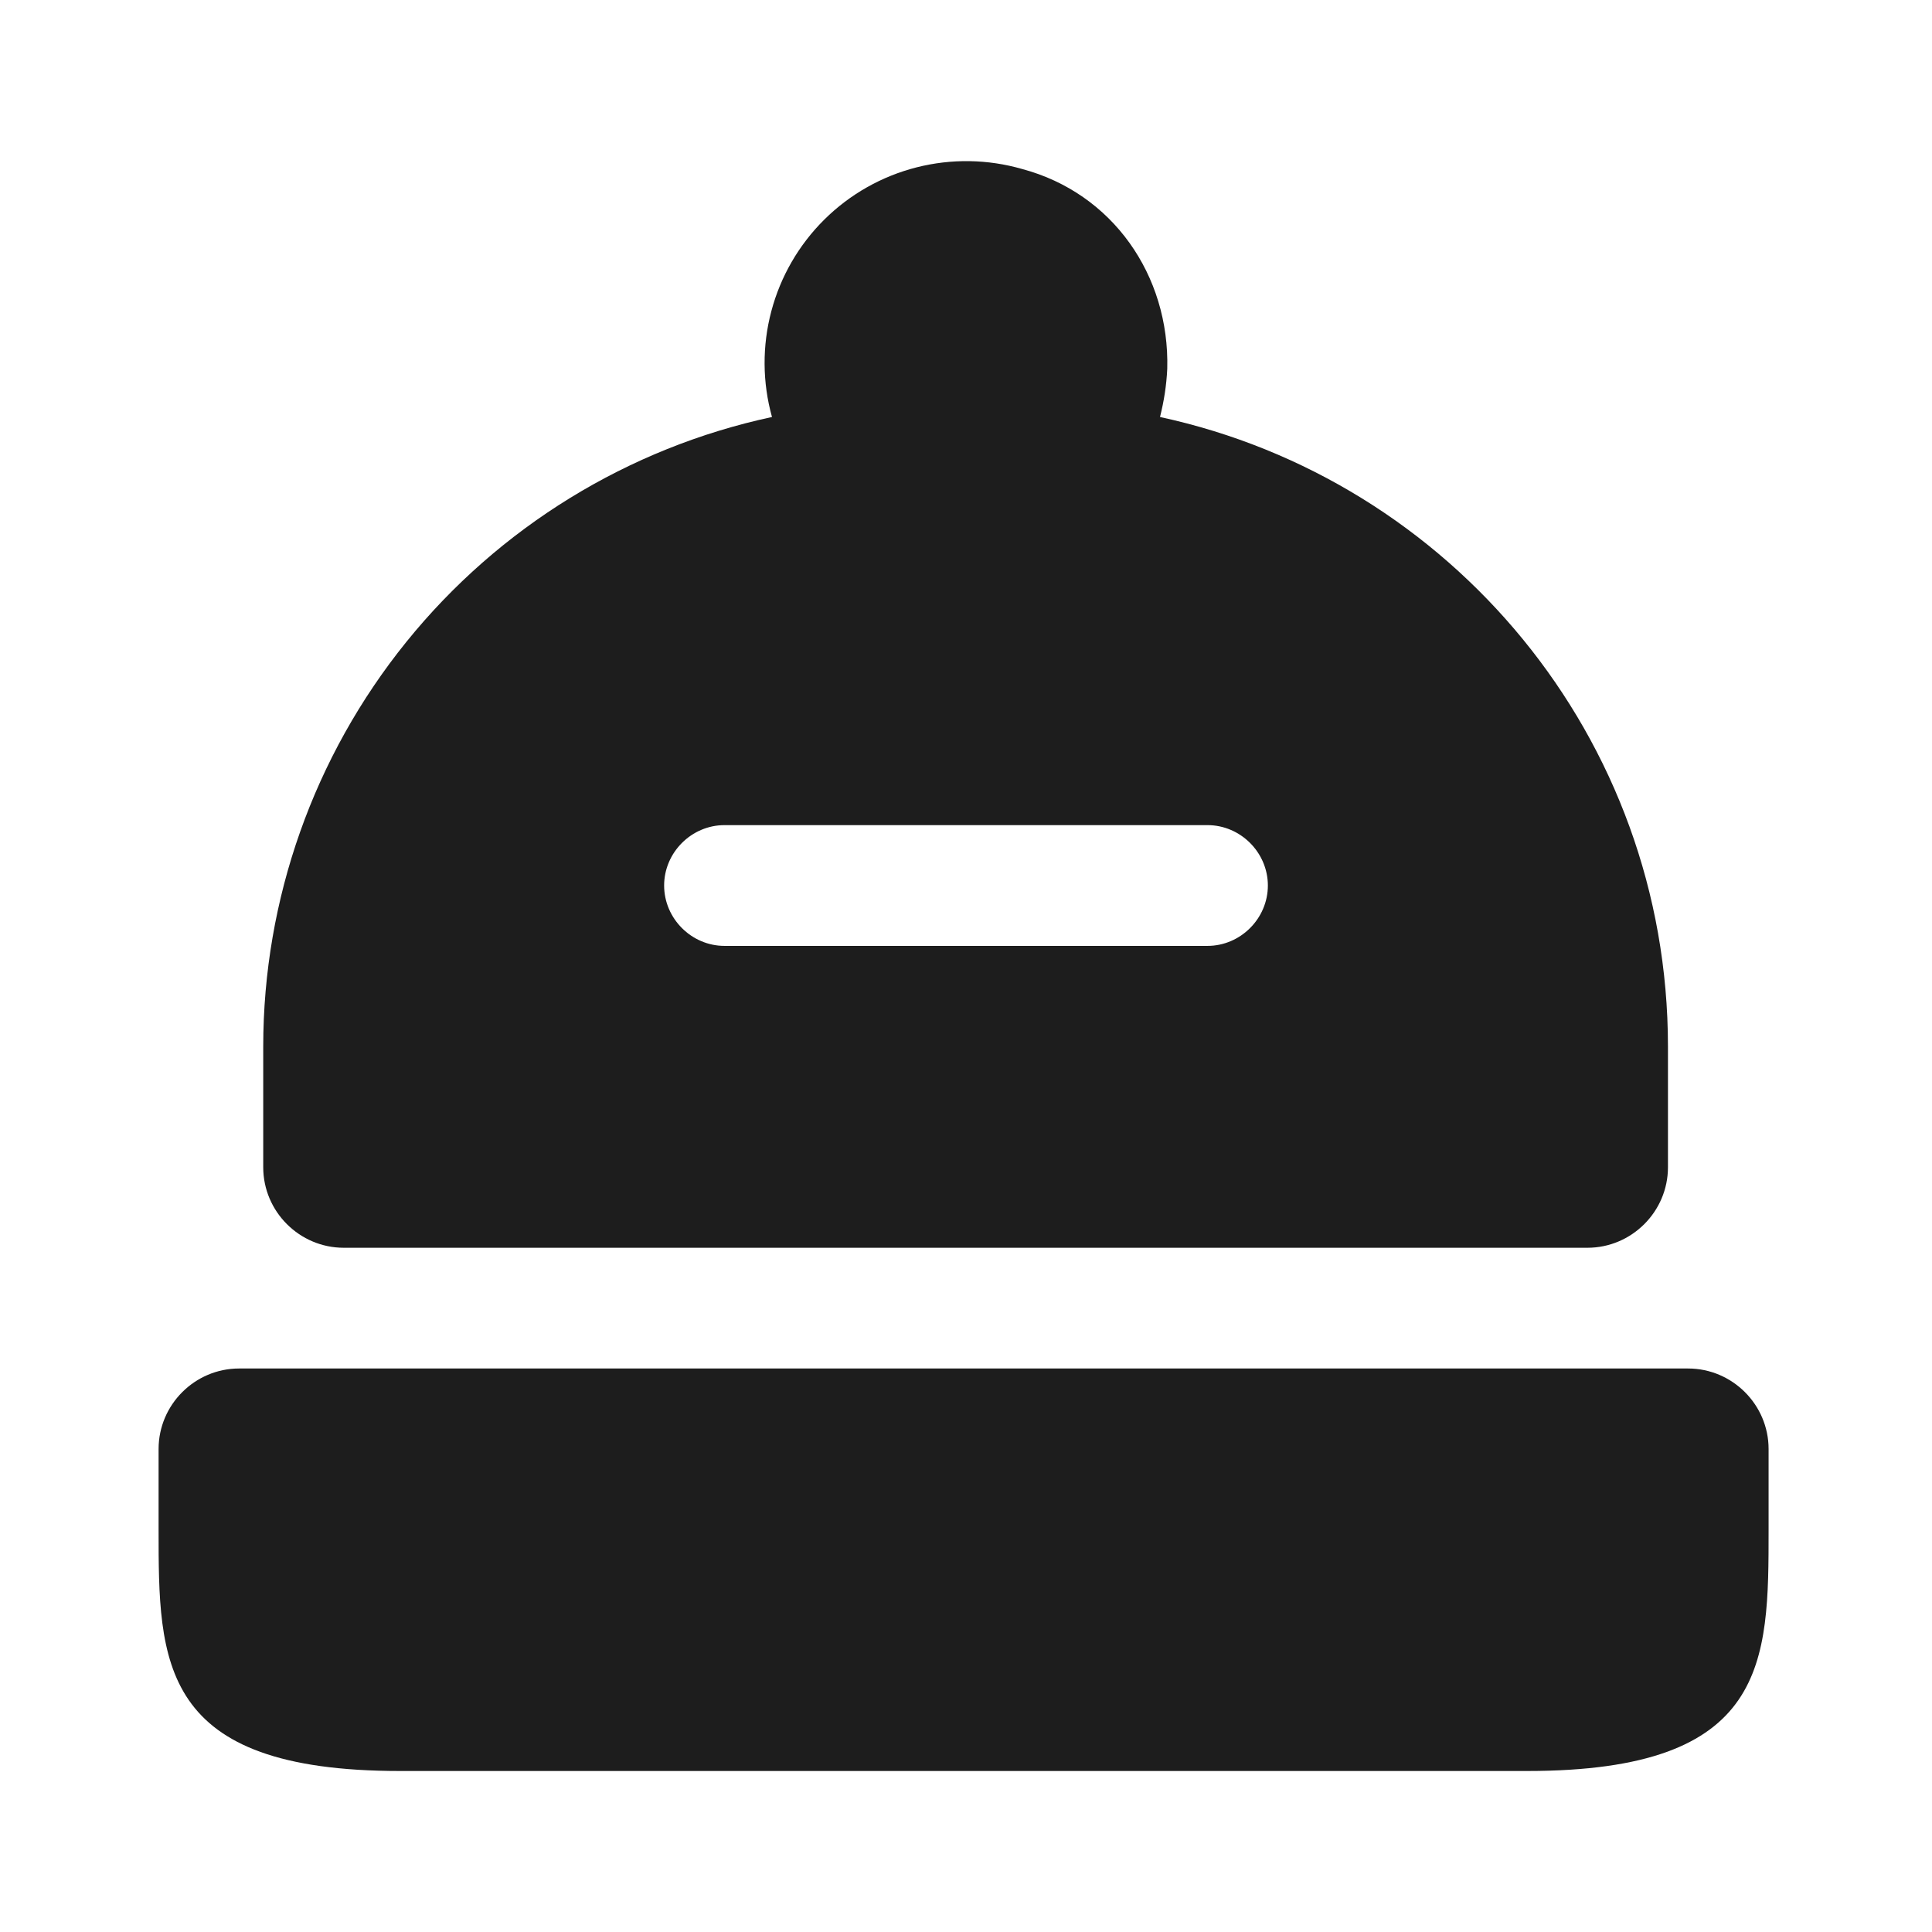 <svg width="93" height="93" viewBox="0 0 93 93" fill="none" xmlns="http://www.w3.org/2000/svg">
<path d="M85.134 69.75V73.625C85.134 80.019 85.134 85.25 73.509 85.25H19.259C7.634 85.25 7.634 80.019 7.634 73.625V69.75C7.634 67.619 9.378 65.875 11.509 65.875H81.259C83.39 65.875 85.134 67.619 85.134 69.75ZM55.839 20.073C56.032 19.298 56.149 18.562 56.188 17.748C56.304 13.253 53.553 9.3 49.212 8.138C47.552 7.658 45.793 7.63 44.117 8.057C42.442 8.484 40.911 9.35 39.683 10.567C38.454 11.784 37.573 13.306 37.13 14.977C36.686 16.648 36.697 18.407 37.161 20.073C30.23 21.562 24.018 25.383 19.562 30.897C15.105 36.411 12.673 43.286 12.671 50.375V56.188C12.671 58.319 14.415 60.063 16.546 60.063H76.415C78.546 60.063 80.29 58.319 80.29 56.188V50.375C80.29 35.495 69.828 23.095 55.839 20.073ZM58.125 45.532H34.875C33.286 45.532 31.969 44.214 31.969 42.625C31.969 41.037 33.286 39.719 34.875 39.719H58.125C59.714 39.719 61.031 41.037 61.031 42.625C61.031 44.214 59.714 45.532 58.125 45.532Z" fill="#1D1D1D"/>
</svg>
